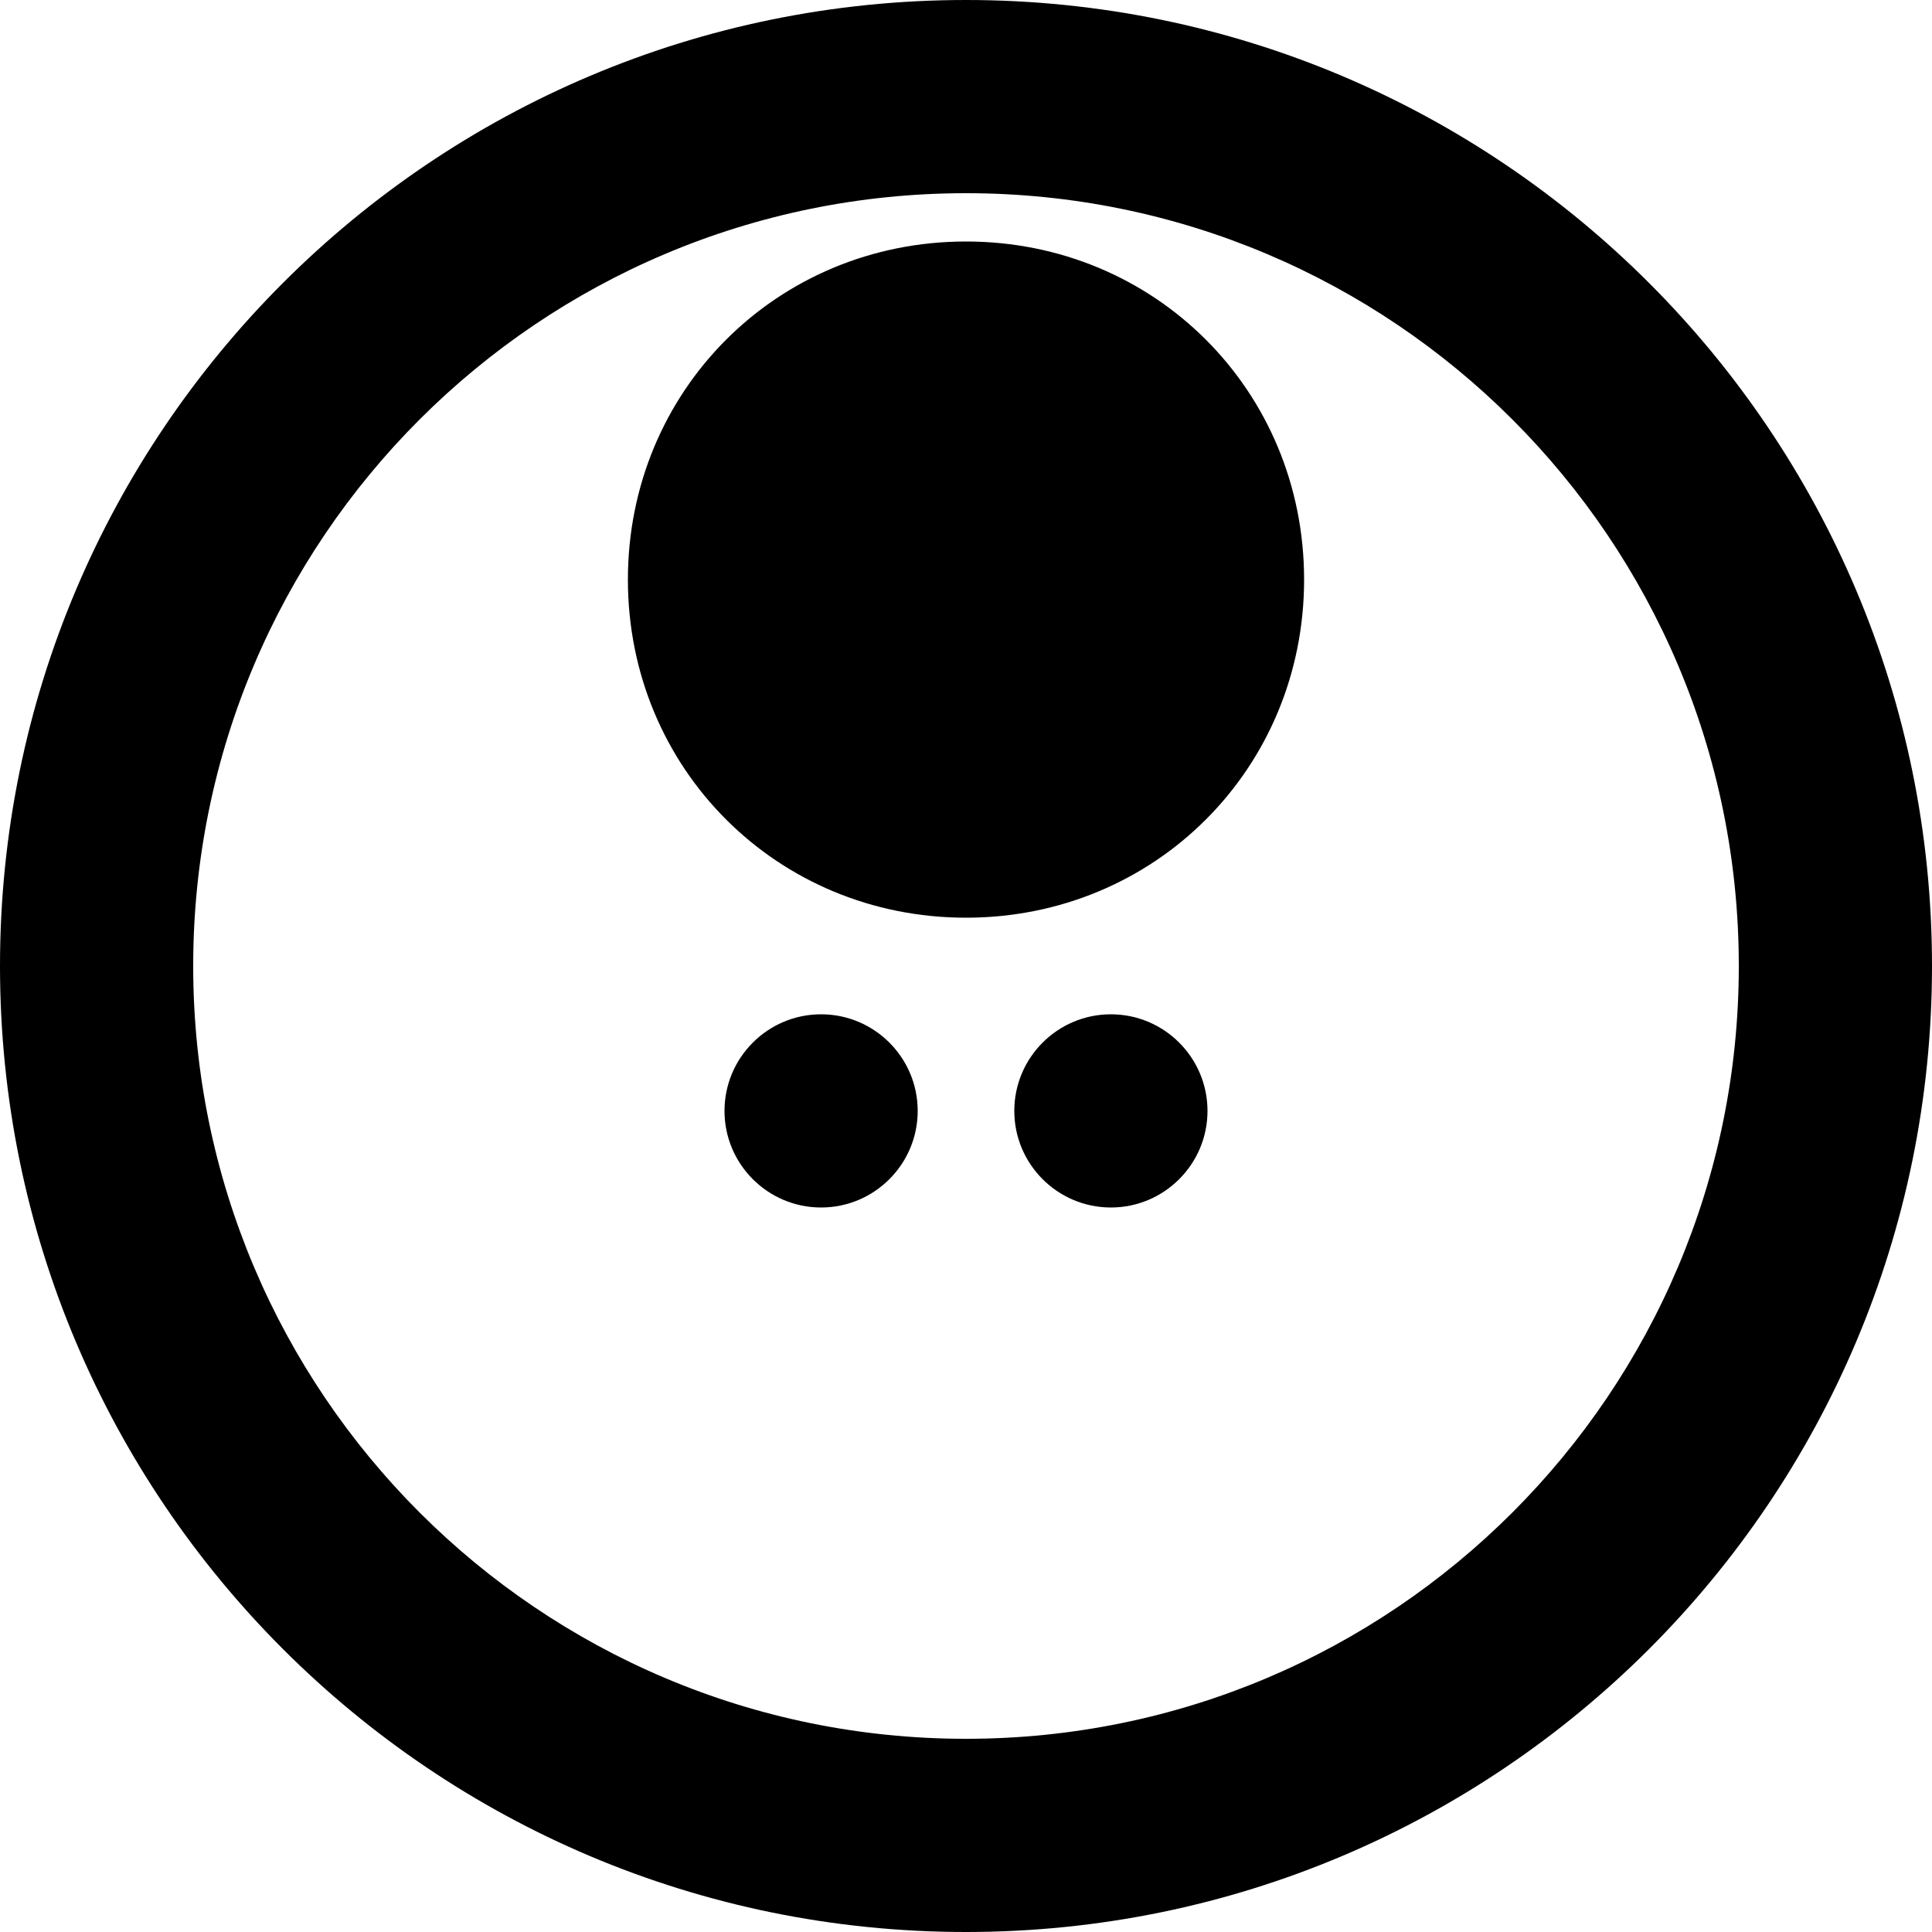 <svg xmlns="http://www.w3.org/2000/svg" width="24" height="24" viewBox="0 0 24 24"><path d="M12 0c-6.627 0-12 5.373-12 12s5.373 12 12 12 12-5.373 12-12-5.373-12-12-12zm0 21.6c-5.302 0-9.6-4.298-9.6-9.6s4.298-9.6 9.6-9.6 9.6 4.298 9.6 9.6-4.298 9.6-9.6 9.6zm-1.8-6.6c-.662 0-1.2-.538-1.2-1.2s.538-1.2 1.2-1.2 1.2.538 1.2 1.2-.538 1.2-1.2 1.2zm3.6 0c-.662 0-1.2-.538-1.2-1.2s.538-1.2 1.2-1.2 1.2.538 1.2 1.2-.538 1.2-1.2 1.2zm-1.8-3.6c-2.347 0-4.2-1.853-4.2-4.2s1.853-4.2 4.2-4.2 4.2 1.853 4.2 4.2-1.853 4.2-4.2 4.2z"/></svg>